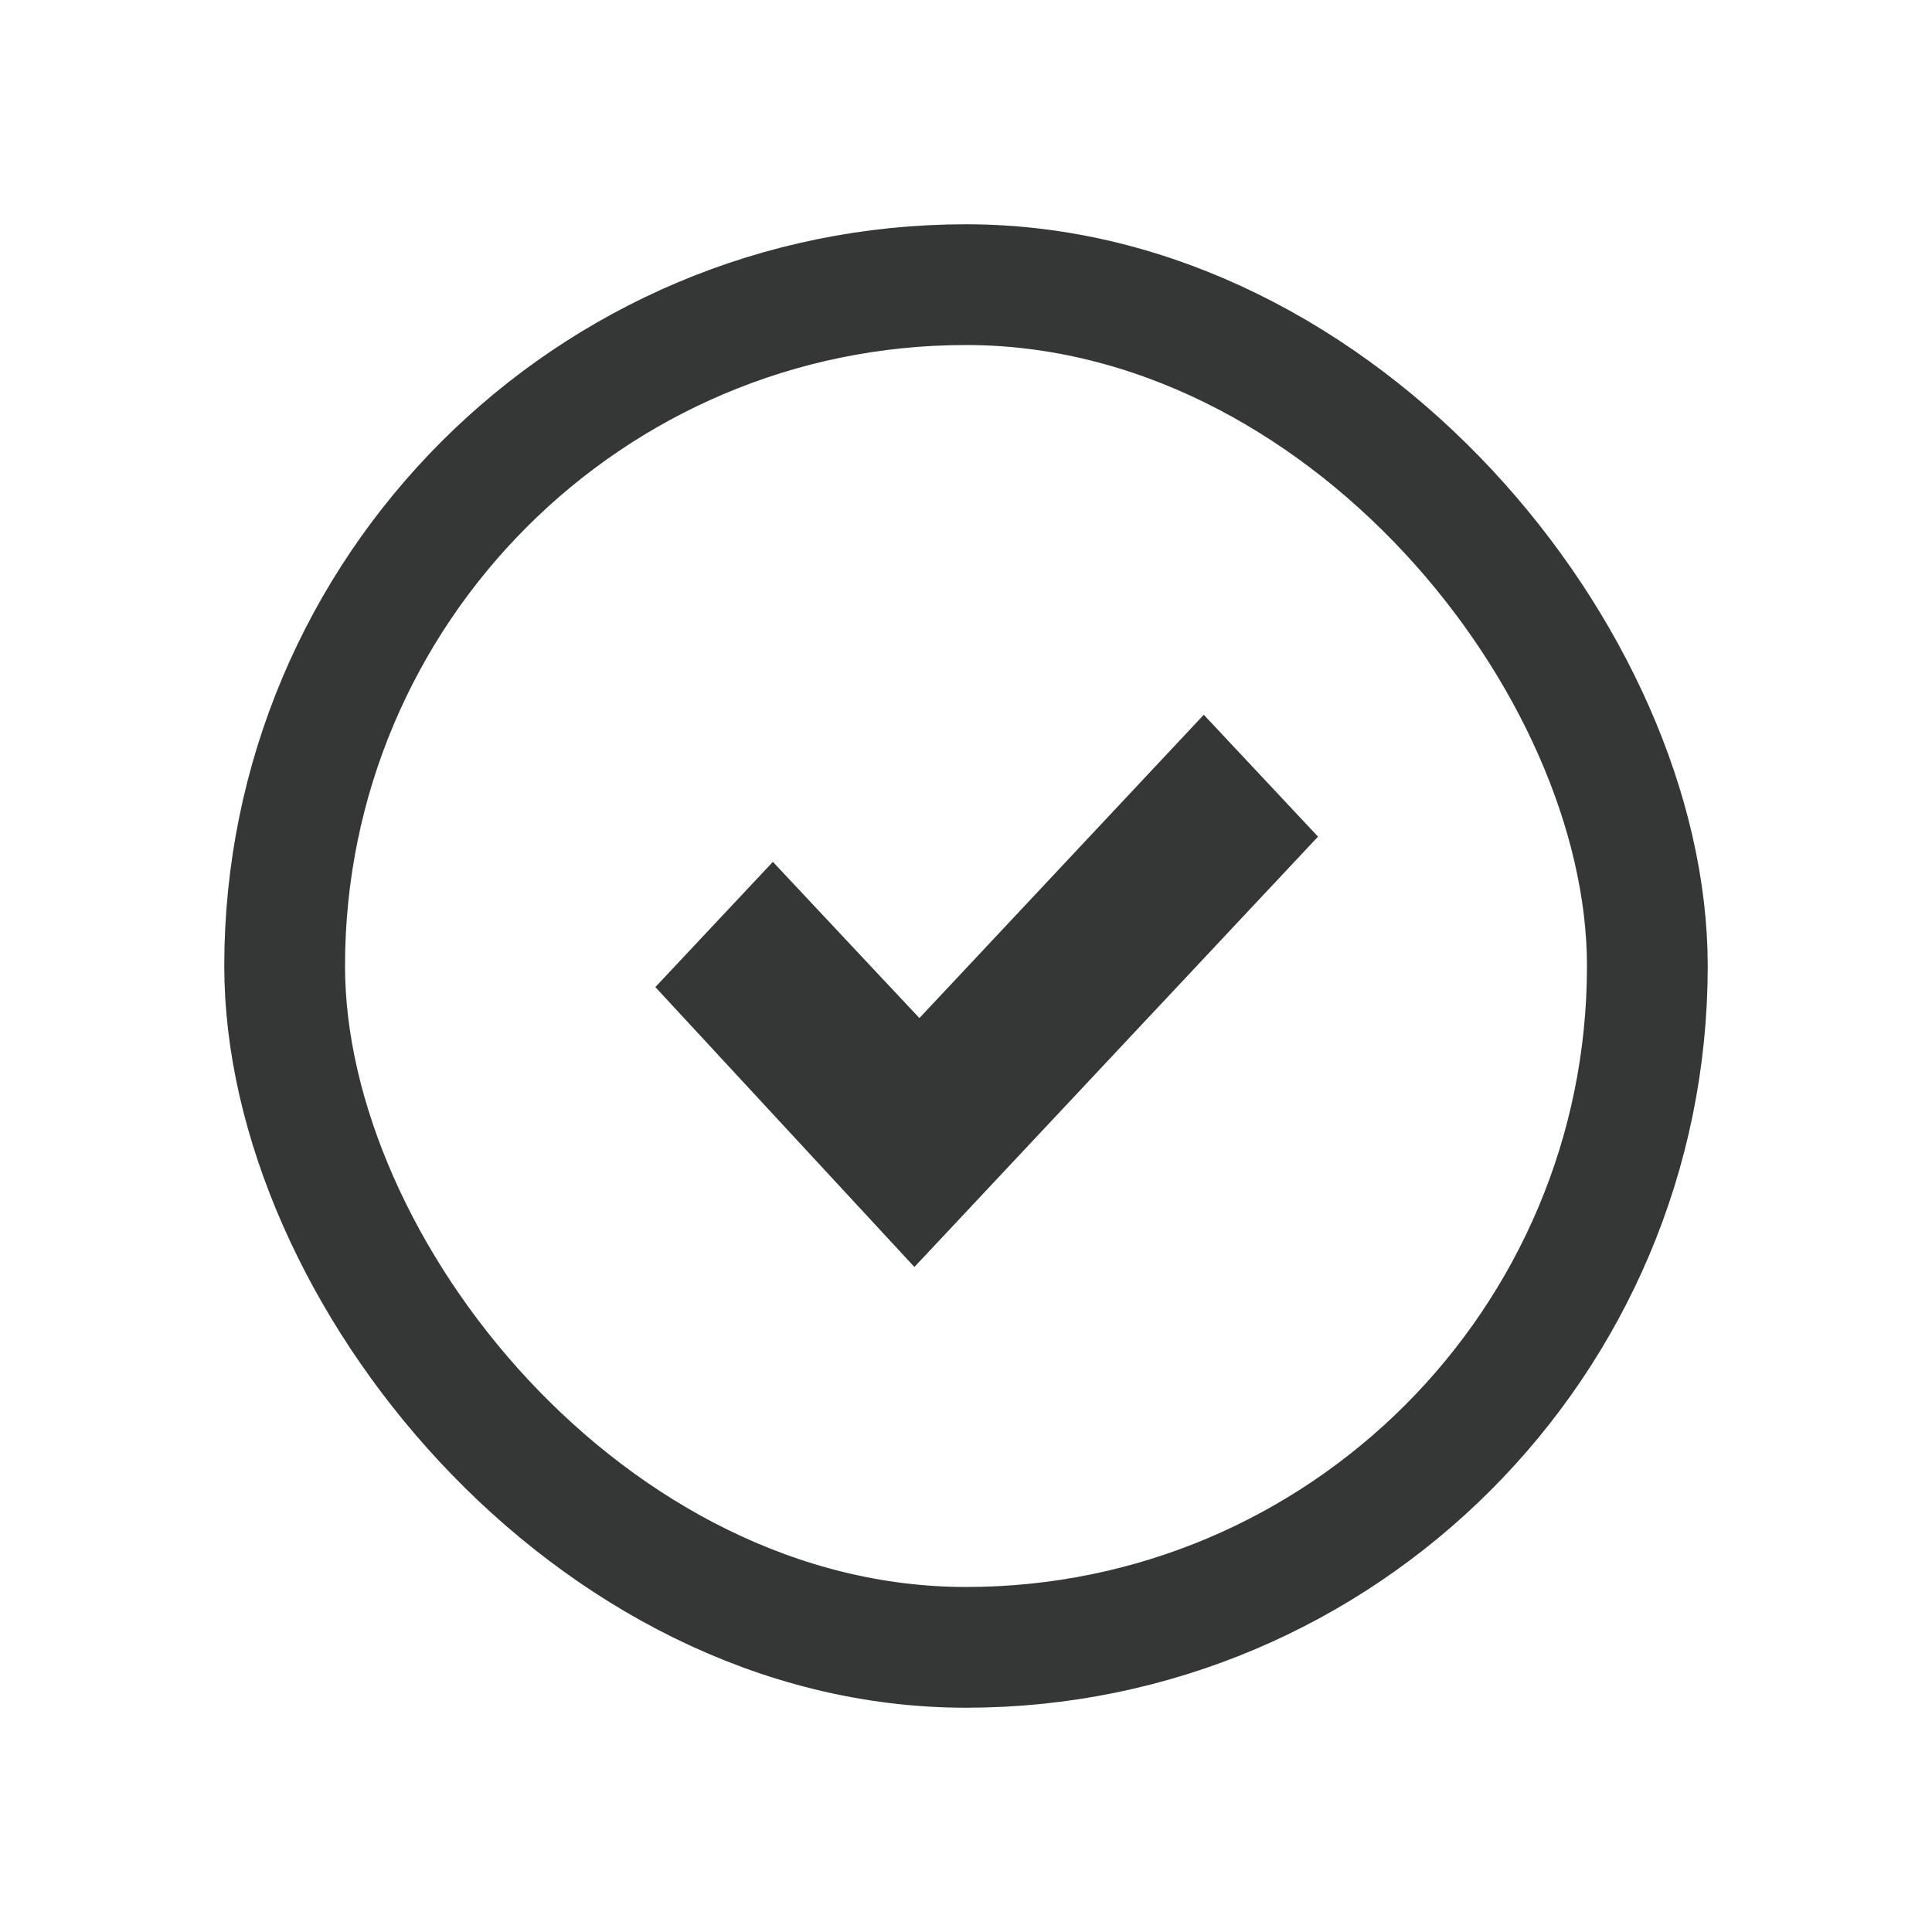 <?xml version="1.0" encoding="UTF-8"?>
<svg width="24px" height="24px" viewBox="0 0 24 24" version="1.1" xmlns="http://www.w3.org/2000/svg" xmlns:xlink="http://www.w3.org/1999/xlink">
    <!-- Generator: Sketch 44.1 (41455) - http://www.bohemiancoding.com/sketch -->
    <title>hig-light/globalnav/sidenav/icon/field</title>
    <desc>Created with Sketch.</desc>
    <defs></defs>
    <g id="Sidenav" stroke="none" stroke-width="1" fill="none" fill-rule="evenodd">
        <g id="hig-light/globalnav/sidenav/icon/field">
            <polygon id="Fill-1" fill="#353636" points="16.373 10.393 14.954 8.879 11.421 12.647 9.601 10.706 8.141 12.262 11.359 15.739"></polygon>
            <rect id="Rectangle-30" stroke="#353636" stroke-width="1.5" stroke-linejoin="round" x="3.536" y="3.536" width="16.928" height="16.928" rx="8.464"></rect>
        </g>
    </g>
</svg>